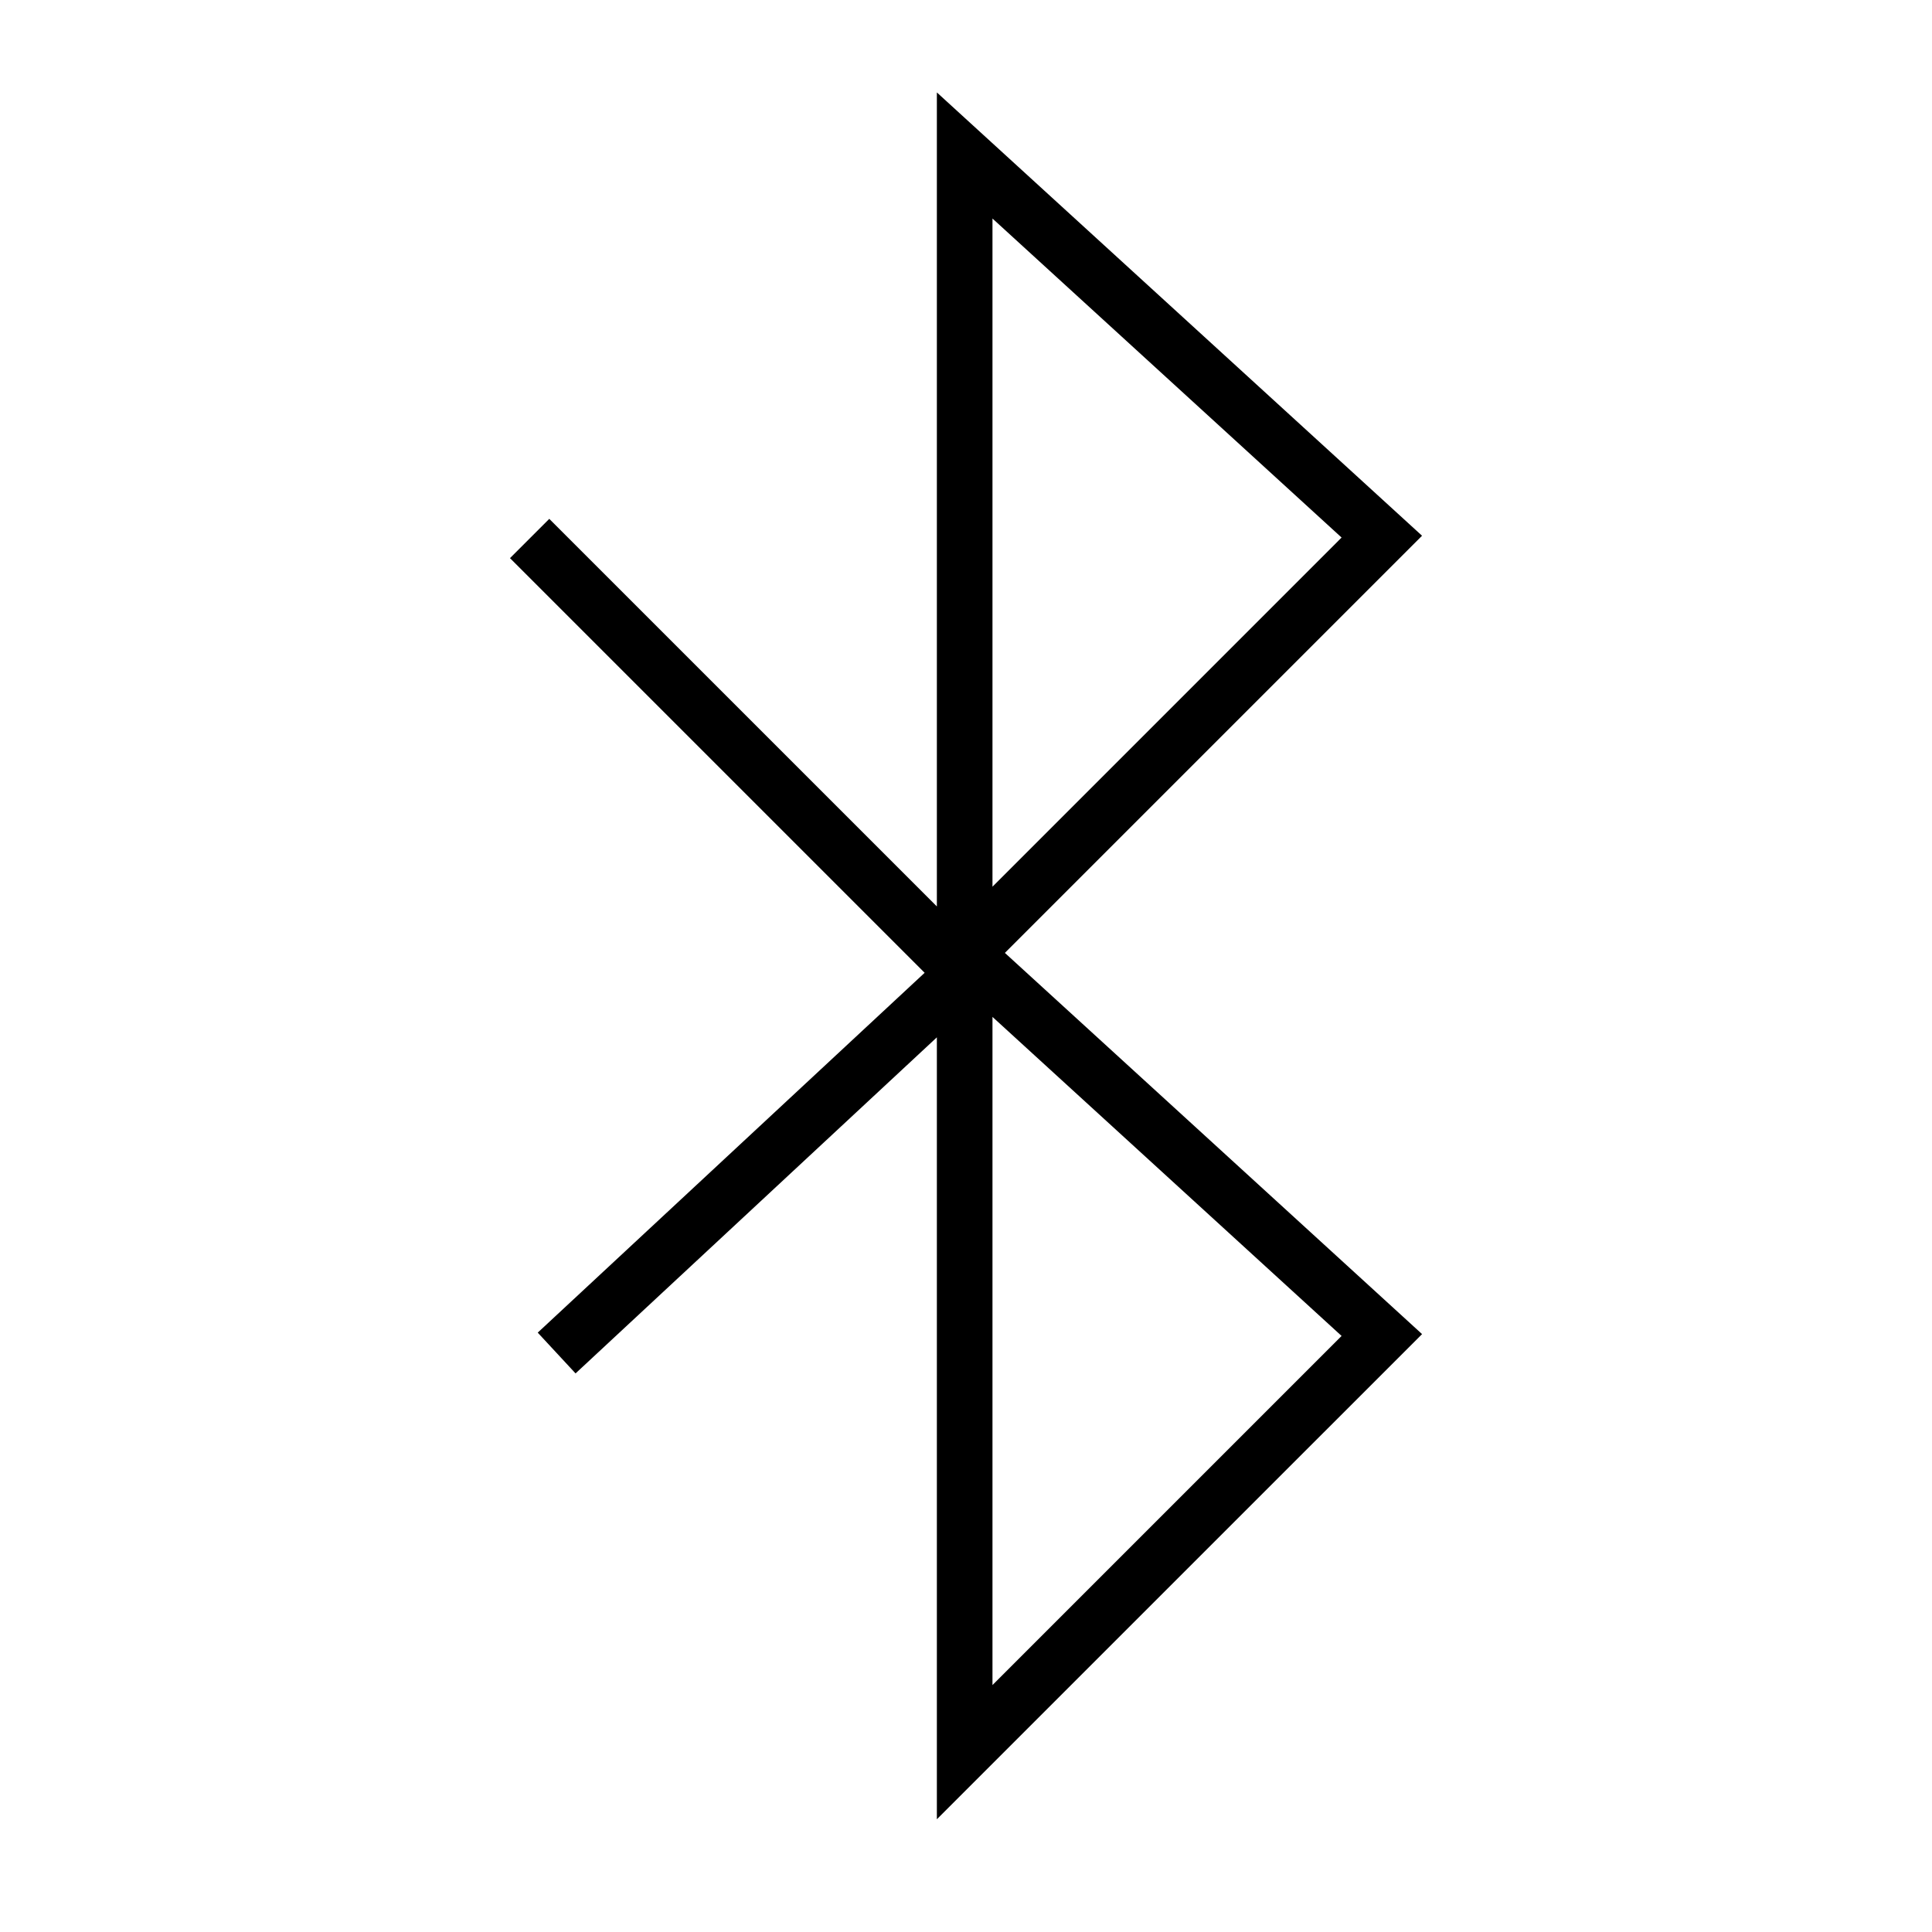 <?xml version="1.0" encoding="utf-8"?>
<!-- Generator: Adobe Illustrator 15.0.0, SVG Export Plug-In . SVG Version: 6.00 Build 0)  -->
<!DOCTYPE svg PUBLIC "-//W3C//DTD SVG 1.1//EN" "http://www.w3.org/Graphics/SVG/1.1/DTD/svg11.dtd">
<svg version="1.1" id="Layer_1" xmlns="http://www.w3.org/2000/svg" xmlns:xlink="http://www.w3.org/1999/xlink" x="0px" y="0px"
	 width="64px" height="64px" viewBox="0 0 64 64" enable-background="new 0 0 64 64" xml:space="preserve">
<g>
	<path d="M47.107,17.747L31.035,3.062v26.447v0.518l-12.84-12.839l-1.301,1.301L30.63,32.225L17.813,44.145
		l1.253,1.351l11.969-11.133v25.902l16.073-16.071L33.288,31.566L47.107,17.747z M32.877,7.239l11.565,10.568L32.877,29.373V7.239z
		 M32.877,55.82V33.686l11.565,10.569L32.877,55.82z"/>
</g>
</svg>
